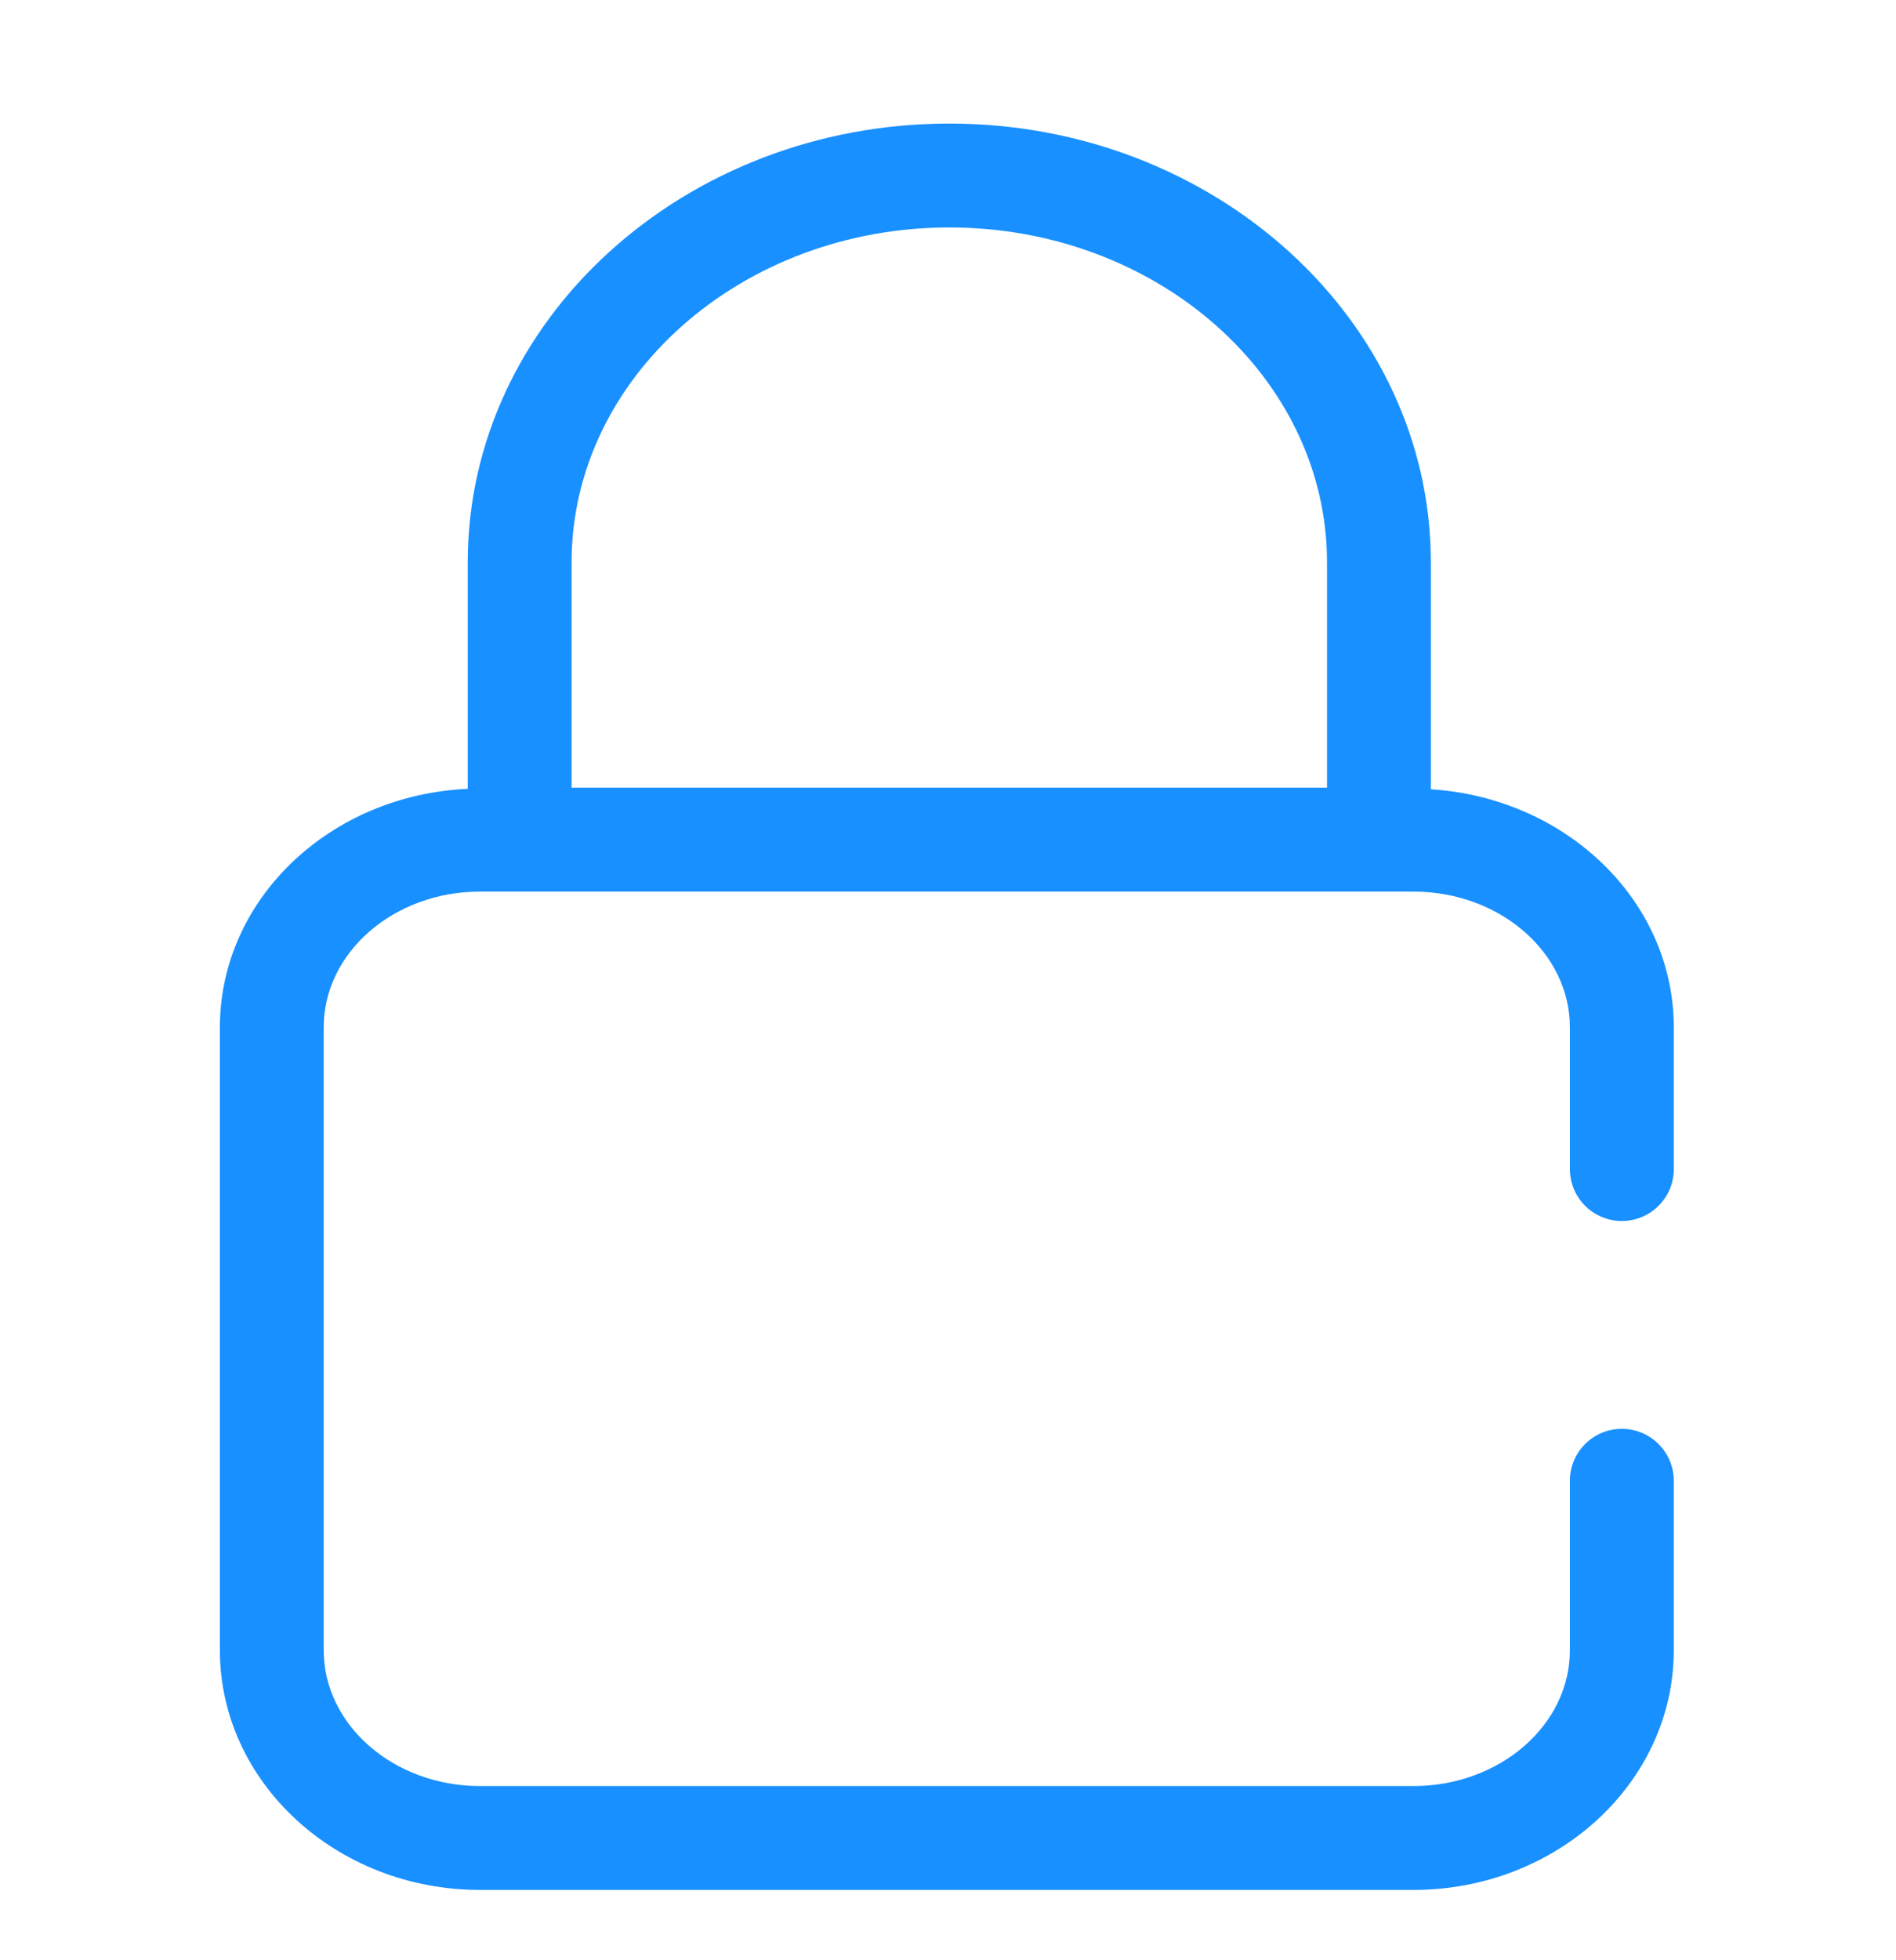 <?xml version="1.0" encoding="UTF-8"?>
<svg width="30px" height="31px" viewBox="0 0 30 31" version="1.1" xmlns="http://www.w3.org/2000/svg" xmlns:xlink="http://www.w3.org/1999/xlink">
    <title>编组 16</title>
    <g id="Admin-Light-#1" stroke="none" stroke-width="1" fill="none" fill-rule="evenodd">
        <g id="画板备份-13" transform="translate(-1353, -522)">
            <g id="编组-3备份" transform="translate(1292, 49.954)">
                <g id="编组-16" transform="translate(61, 473)">
                    <rect id="矩形" stroke="#979797" fill="#D8D8D8" opacity="0" x="0.5" y="0.5" width="29" height="29"></rect>
                    <g id="锁" transform="translate(3.465, 1)" fill="#1990FF" fill-opacity="1" fill-rule="nonzero">
                        <path d="M11.556,1.643 C14.85,1.643 17.532,4.019 17.532,6.939 L17.532,10.503 L5.579,10.503 L5.579,6.939 C5.579,4.019 8.263,1.643 11.556,1.643 M22.197,17.355 C22.651,17.355 23.019,16.988 23.019,16.534 L23.019,14.294 C23.019,12.291 21.315,10.663 19.175,10.528 L19.175,6.939 C19.175,3.112 15.757,0 11.556,0 C7.354,0 3.936,3.112 3.936,6.939 L3.936,10.521 C1.757,10.617 0.014,12.265 0.014,14.294 L0.014,24.142 C0.014,26.234 1.861,27.934 4.13,27.934 L18.899,27.934 C21.17,27.934 23.019,26.234 23.019,24.142 L23.019,21.463 C23.019,21.01 22.651,20.642 22.197,20.642 C21.743,20.642 21.375,21.01 21.375,21.463 L21.375,24.142 C21.375,25.328 20.265,26.291 18.899,26.291 L4.13,26.291 C2.766,26.291 1.657,25.328 1.657,24.142 L1.657,14.294 C1.657,13.109 2.766,12.146 4.13,12.146 L18.899,12.146 C20.265,12.146 21.375,13.109 21.375,14.294 L21.375,16.534 C21.375,16.988 21.743,17.355 22.197,17.355" id="形状"></path>
                    </g>
                </g>
            </g>
        </g>
    </g>
</svg>
